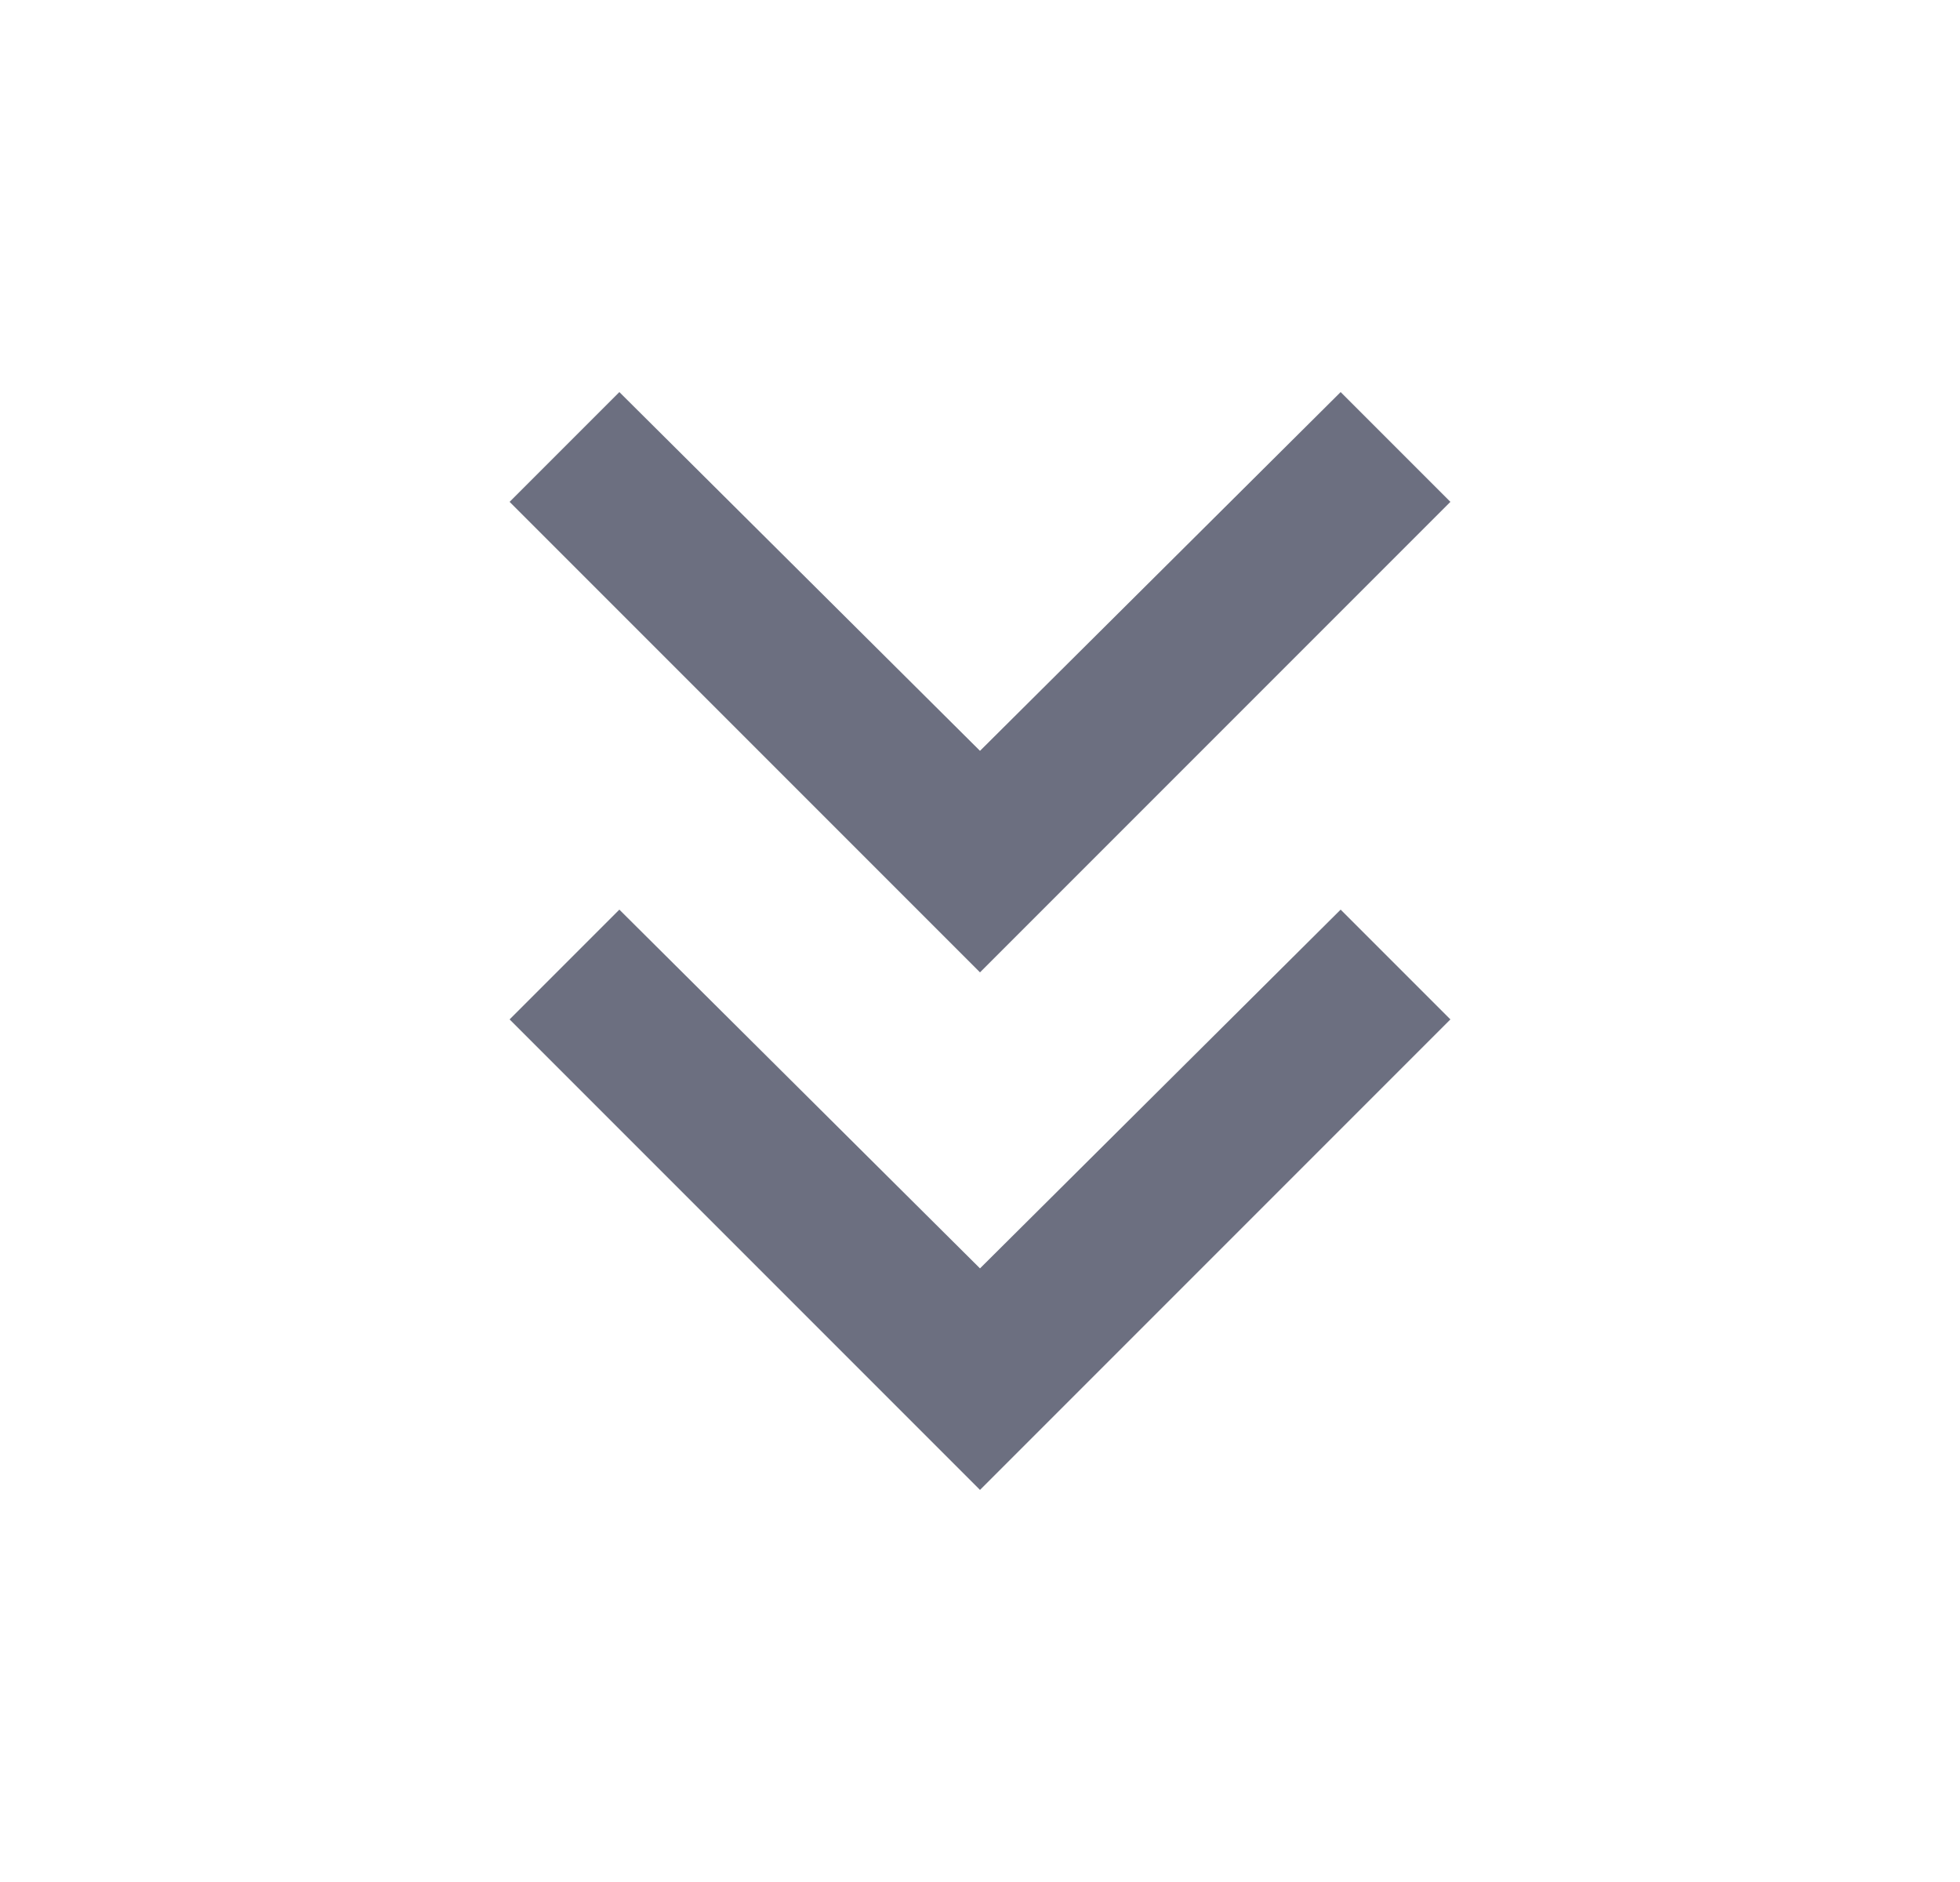<svg xmlns="http://www.w3.org/2000/svg" width="25" height="24" fill="none" viewBox="0 0 25 24">
  <path fill="#6C6F80" d="m12.5 19 6-6-1.4-1.4-4.6 4.575L7.9 11.6 6.5 13l6 6Z"/>
  <path fill="#6C6F80" d="m12.5 12.4 6-6L17.1 5l-4.6 4.575L7.9 5 6.5 6.4l6 6Z"/>
</svg>
